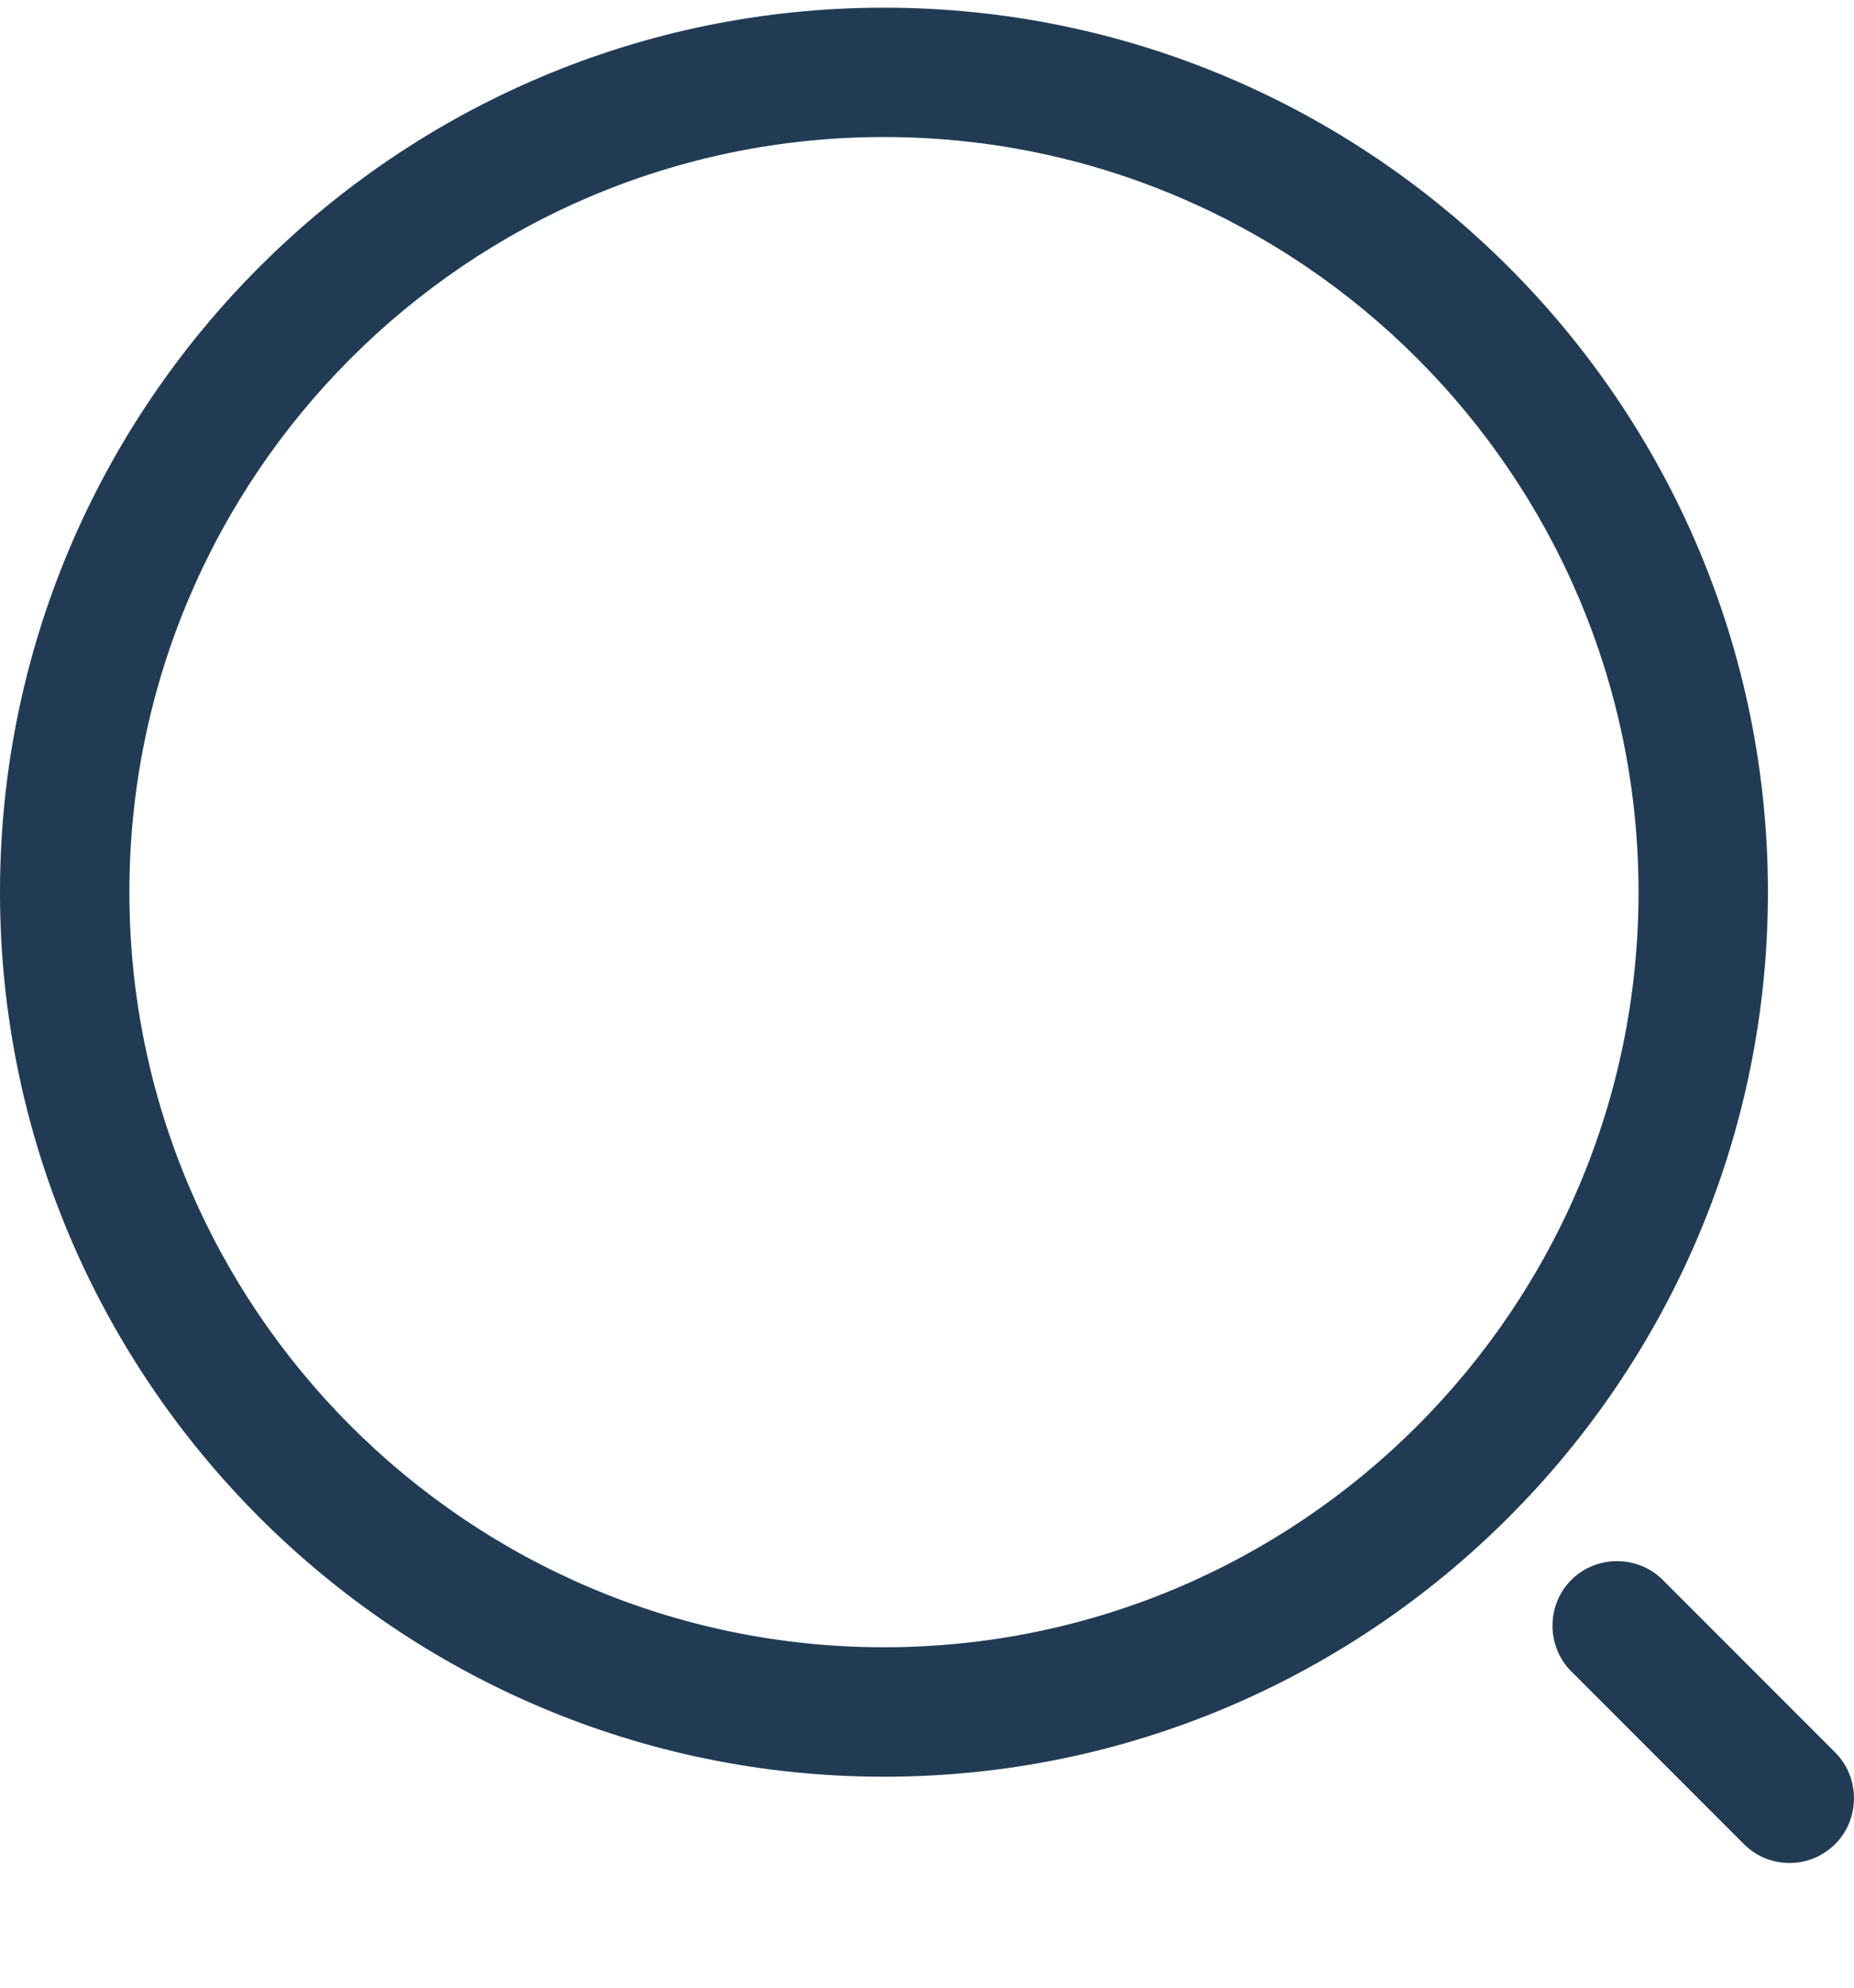 <svg width="14" height="15" viewBox="0 0 14 15" fill="none" xmlns="http://www.w3.org/2000/svg">
<path d="M6.675 13.408C2.996 13.408 0 10.412 0 6.733C0 3.053 2.996 0.058 6.675 0.058C10.354 0.058 13.35 3.053 13.35 6.733C13.35 10.412 10.354 13.408 6.675 13.408ZM6.675 1.034C3.53 1.034 0.977 3.594 0.977 6.733C0.977 9.872 3.53 12.431 6.675 12.431C9.82 12.431 12.373 9.872 12.373 6.733C12.373 3.594 9.82 1.034 6.675 1.034Z" fill="#213B55"/>
<path d="M13.513 14.059C13.389 14.059 13.265 14.013 13.168 13.916L11.865 12.613C11.676 12.424 11.676 12.112 11.865 11.923C12.054 11.734 12.367 11.734 12.556 11.923L13.858 13.225C14.047 13.414 14.047 13.727 13.858 13.916C13.76 14.013 13.637 14.059 13.513 14.059Z" fill="#213B55"/>
</svg>
